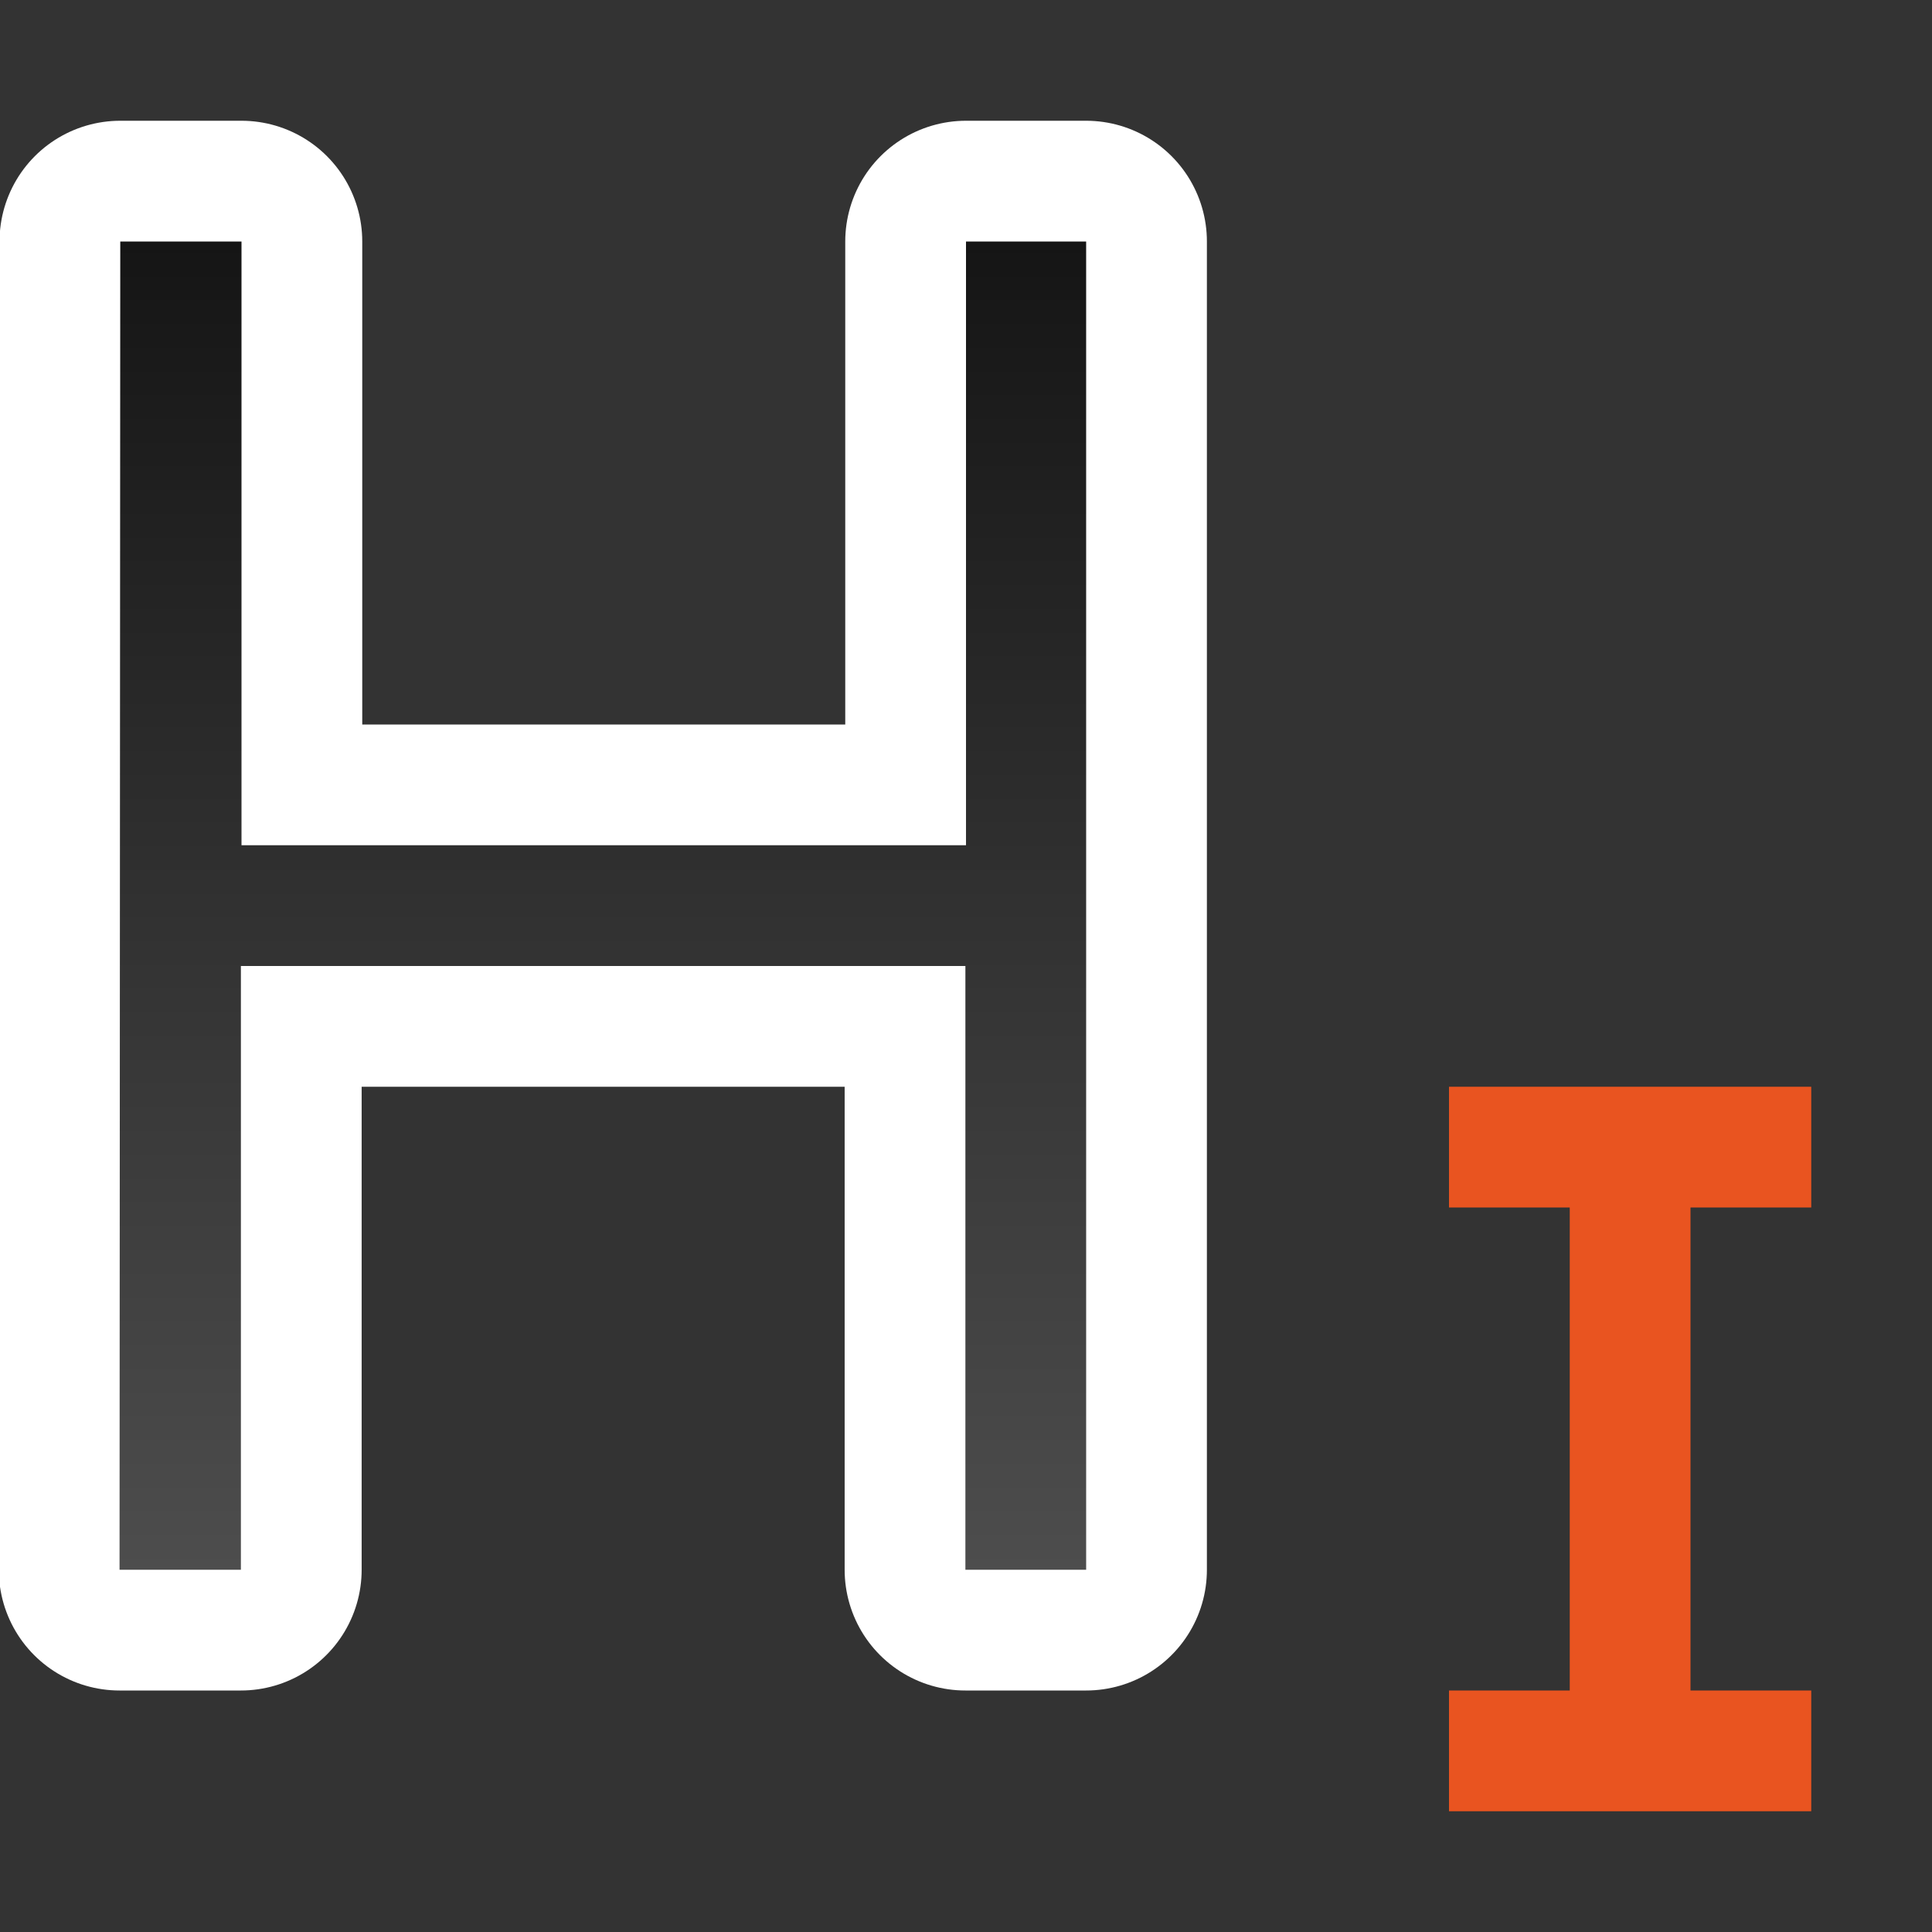 <svg xmlns="http://www.w3.org/2000/svg" xmlns:xlink="http://www.w3.org/1999/xlink" viewBox="0 0 16 16"><rect x="0" y="0" width="16" height="16" fill="#333333" stroke="none"/><defs><linearGradient id="a"><stop offset="0" stop-color="#151515"/><stop offset="1" stop-color="#4d4d4d"/></linearGradient><linearGradient xlink:href="#a" id="b" x1="7" y1="2" x2="7" y2="13" gradientUnits="userSpaceOnUse" gradientTransform="translate(-2.004)"/></defs><path d="M.996 2L.99 13h1.005V8h6v5h1V2H8v5H2V2z" fill="#fff" stroke="#fff" stroke-width="2" stroke-linejoin="round"/><path d="M.996 2L.99 13h1.005V8h6v5h1V2H8v5H2V2z" fill="url(#b)"/><path d="M12 9v1h1v4h-1v1h3v-1h-1v-4h1V9h-2z" fill="#e95420" fill-rule="evenodd"/></svg>